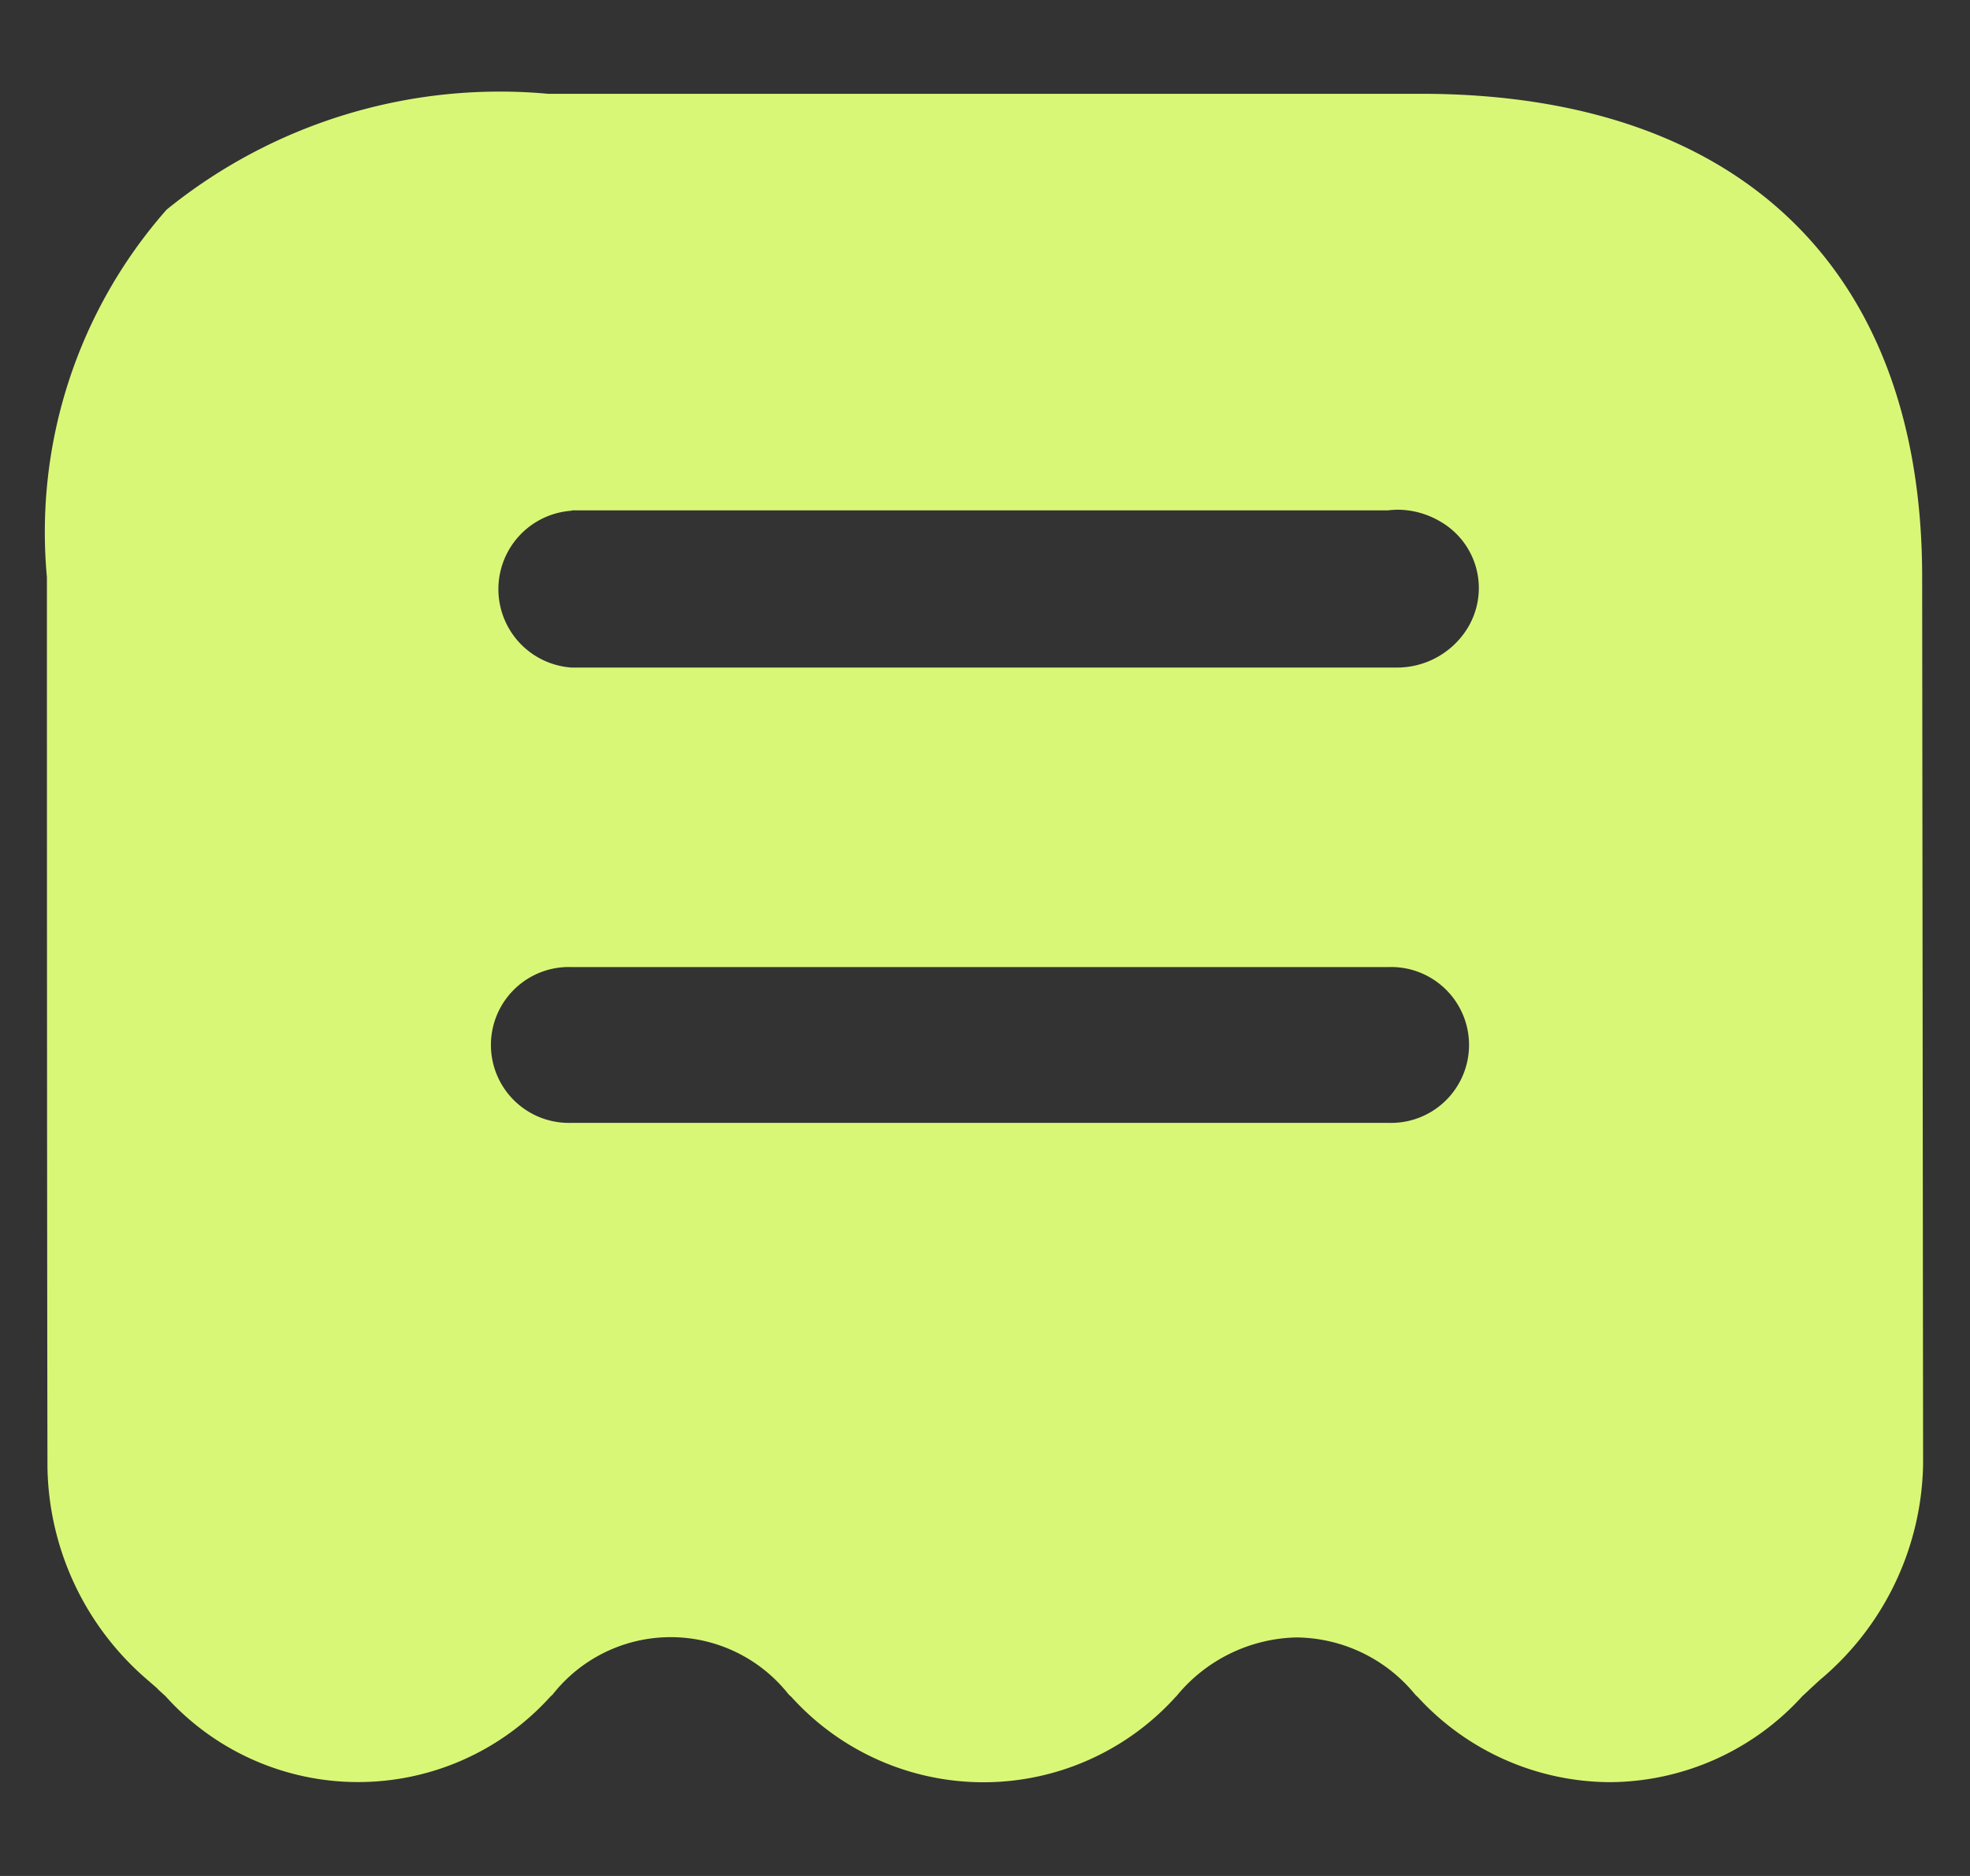 <svg xmlns="http://www.w3.org/2000/svg" width="21" height="20" viewBox="0 0 21 20">
  <rect x="0" y="0" width="21" height="20" fill="#333333" stroke="none"/>
  <g id="facture-icone" transform="translate(0.5)">
    <g id="Group_29070" data-name="Group 29070" transform="translate(-0.009 0.989)">
      <g id="Group_19" data-name="Group 19" transform="translate(0.009 0.011)">
        <path id="Subtraction_1" data-name="Subtraction 1" d="M16.659,18a2.794,2.794,0,0,1-2.046-.908l-.009-.008-.016-.015a1.653,1.653,0,0,0-1.271-.612,1.7,1.7,0,0,0-1.277.627l-.006.005a2.76,2.76,0,0,1-4.1,0l-.006-.005-.02-.018a1.6,1.6,0,0,0-2.517,0l-.017.016-.009.008a2.76,2.76,0,0,1-4.1-.006l-.081-.074L1.176,17l-.1-.087A3.047,3.047,0,0,1,.006,14.646C0,11.5,0,5.215,0,5.152A5.2,5.2,0,0,1,1.276,1.235,5.64,5.64,0,0,1,5.342,0h9.306c3.4,0,5.342,1.878,5.342,5.152L20,14.61a3.065,3.065,0,0,1-1.1,2.3l-.109.1-.011.011-.067.062,0,0A2.79,2.79,0,0,1,16.659,18ZM5.593,9.31a.831.831,0,1,0,0,1.661H14.3a.831.831,0,1,0,0-1.661Zm0-4.865a.838.838,0,0,0,0,1.672H14.3c.028,0,.055,0,.088,0a.883.883,0,0,0,.743-.4.818.818,0,0,0-.271-1.153.906.906,0,0,0-.455-.13,1.067,1.067,0,0,0-.111.007h-8.7Z" transform="translate(0 0)" fill="#d9f777" stroke="rgba(0,0,0,0)" stroke-width="1"/>
      </g>
    </g>
    <rect id="Rectangle_14963" data-name="Rectangle 14963" width="20" height="20" transform="translate(0)" fill="none" opacity="0.184"/>
  </g>
</svg>
